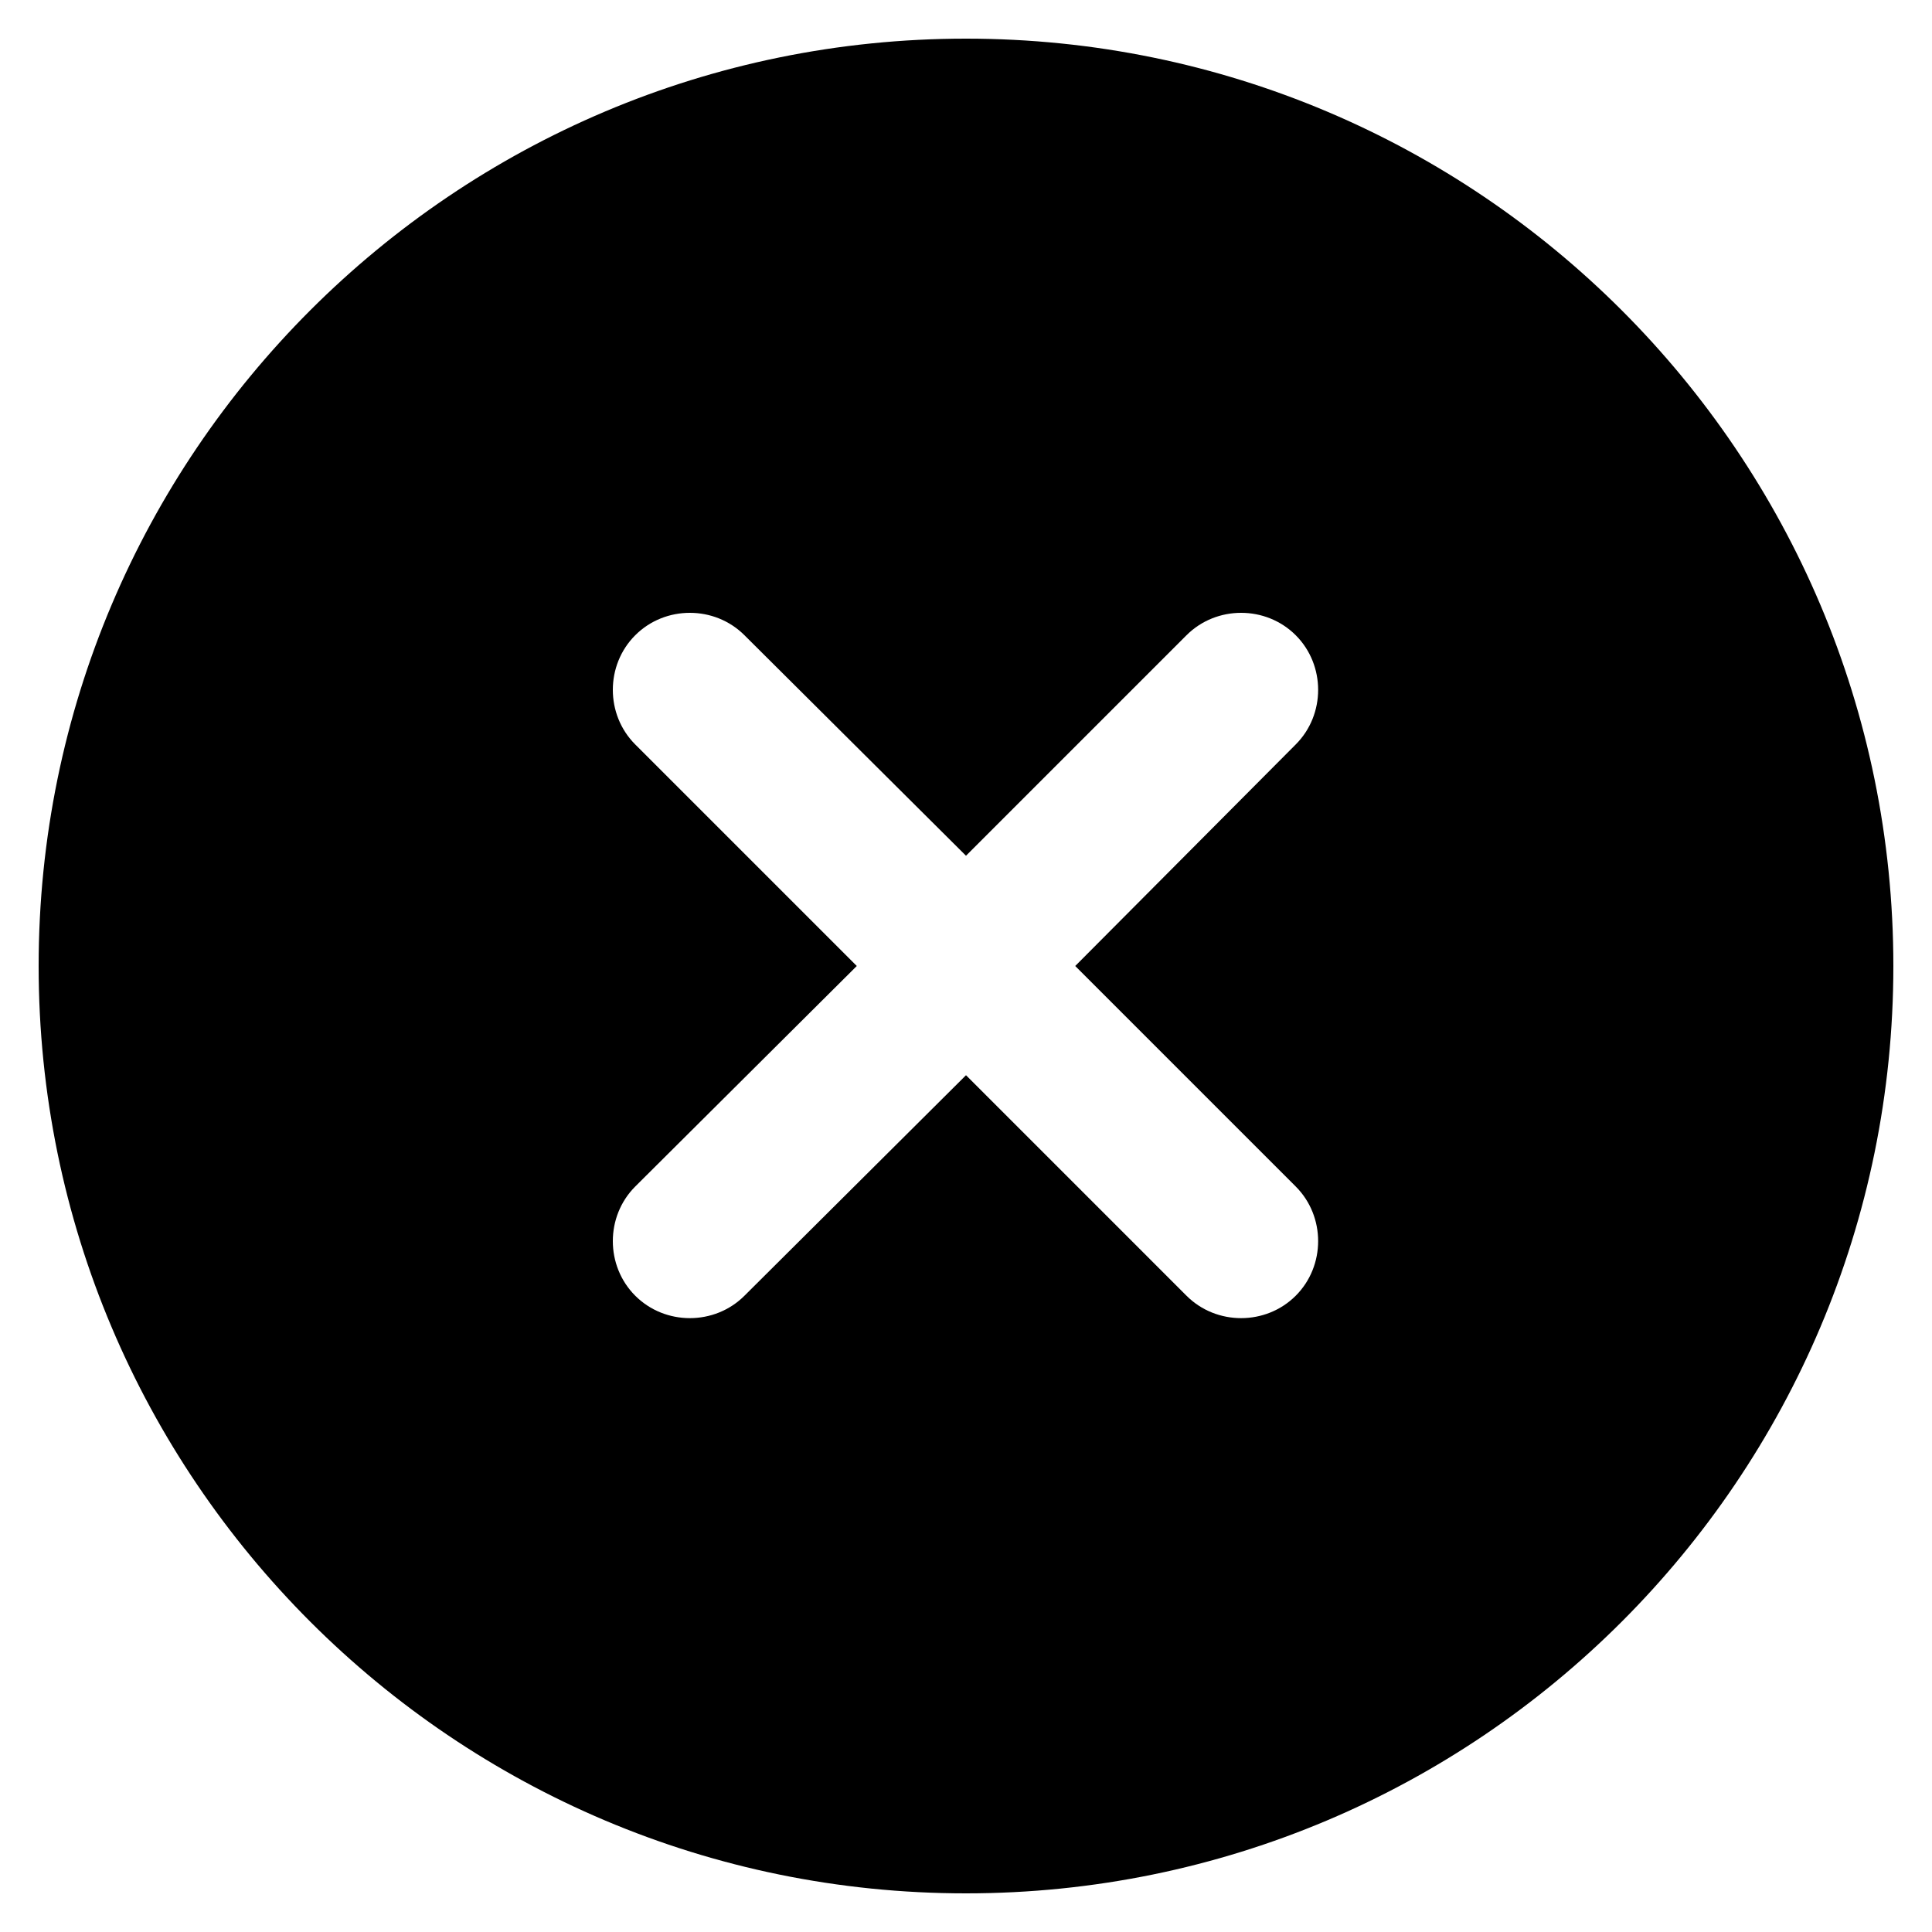 ﻿<?xml version="1.0" encoding="utf-8"?>
<svg version="1.1" xmlns:xlink="http://www.w3.org/1999/xlink" width="30px" height="30px" xmlns="http://www.w3.org/2000/svg">
  <defs>
    <pattern id="BGPattern" patternUnits="userSpaceOnUse" alignment="0 0" imageRepeat="None" />
    <mask fill="white" id="Clip131">
      <path d="M 0.6 15  C 0.6 7.048  7.048 0.6  15 0.6  C 22.952 0.6  29.4 7.048  29.4 15  C 29.4 22.952  22.952 29.4  15 29.4  C 7.048 29.4  0.6 22.952  0.6 15  Z M 20.12 20.12  C 20.584 19.656  20.584 18.888  20.12 18.424  L 16.696 15  L 20.12 11.56  C 20.584 11.096  20.584 10.328  20.12 9.864  C 19.656 9.4  18.888 9.4  18.424 9.864  L 15 13.288  L 11.56 9.864  C 11.096 9.4  10.328 9.4  9.864 9.864  C 9.4 10.328  9.4 11.096  9.864 11.56  L 13.304 15  L 9.864 18.424  C 9.4 18.888  9.4 19.656  9.864 20.12  C 10.328 20.584  11.096 20.584  11.56 20.12  L 15 16.696  L 18.424 20.12  C 18.888 20.584  19.656 20.584  20.12 20.12  Z " fill-rule="evenodd" />
    </mask>
  </defs>
  <g>
    <path d="M 0.6 15  C 0.6 7.048  7.048 0.6  15 0.6  C 22.952 0.6  29.4 7.048  29.4 15  C 29.4 22.952  22.952 29.4  15 29.4  C 7.048 29.4  0.6 22.952  0.6 15  Z M 20.12 20.12  C 20.584 19.656  20.584 18.888  20.12 18.424  L 16.696 15  L 20.12 11.56  C 20.584 11.096  20.584 10.328  20.12 9.864  C 19.656 9.4  18.888 9.4  18.424 9.864  L 15 13.288  L 11.56 9.864  C 11.096 9.4  10.328 9.4  9.864 9.864  C 9.4 10.328  9.4 11.096  9.864 11.56  L 13.304 15  L 9.864 18.424  C 9.4 18.888  9.4 19.656  9.864 20.12  C 10.328 20.584  11.096 20.584  11.56 20.12  L 15 16.696  L 18.424 20.12  C 18.888 20.584  19.656 20.584  20.12 20.12  Z " fill-rule="nonzero" fill="rgba(0, 0, 0, 1)" stroke="none" class="fill" />
    <path d="M 0.6 15  C 0.6 7.048  7.048 0.6  15 0.6  C 22.952 0.6  29.4 7.048  29.4 15  C 29.4 22.952  22.952 29.4  15 29.4  C 7.048 29.4  0.6 22.952  0.6 15  Z " stroke-width="0" stroke-dasharray="0" stroke="rgba(255, 255, 255, 0)" fill="none" class="stroke" mask="url(#Clip131)" />
    <path d="M 20.12 20.12  C 20.584 19.656  20.584 18.888  20.12 18.424  L 16.696 15  L 20.12 11.56  C 20.584 11.096  20.584 10.328  20.12 9.864  C 19.656 9.4  18.888 9.4  18.424 9.864  L 15 13.288  L 11.56 9.864  C 11.096 9.4  10.328 9.4  9.864 9.864  C 9.4 10.328  9.4 11.096  9.864 11.56  L 13.304 15  L 9.864 18.424  C 9.4 18.888  9.4 19.656  9.864 20.12  C 10.328 20.584  11.096 20.584  11.56 20.12  L 15 16.696  L 18.424 20.12  C 18.888 20.584  19.656 20.584  20.12 20.12  Z " stroke-width="0" stroke-dasharray="0" stroke="rgba(255, 255, 255, 0)" fill="none" class="stroke" mask="url(#Clip131)" />
  </g>
</svg>
